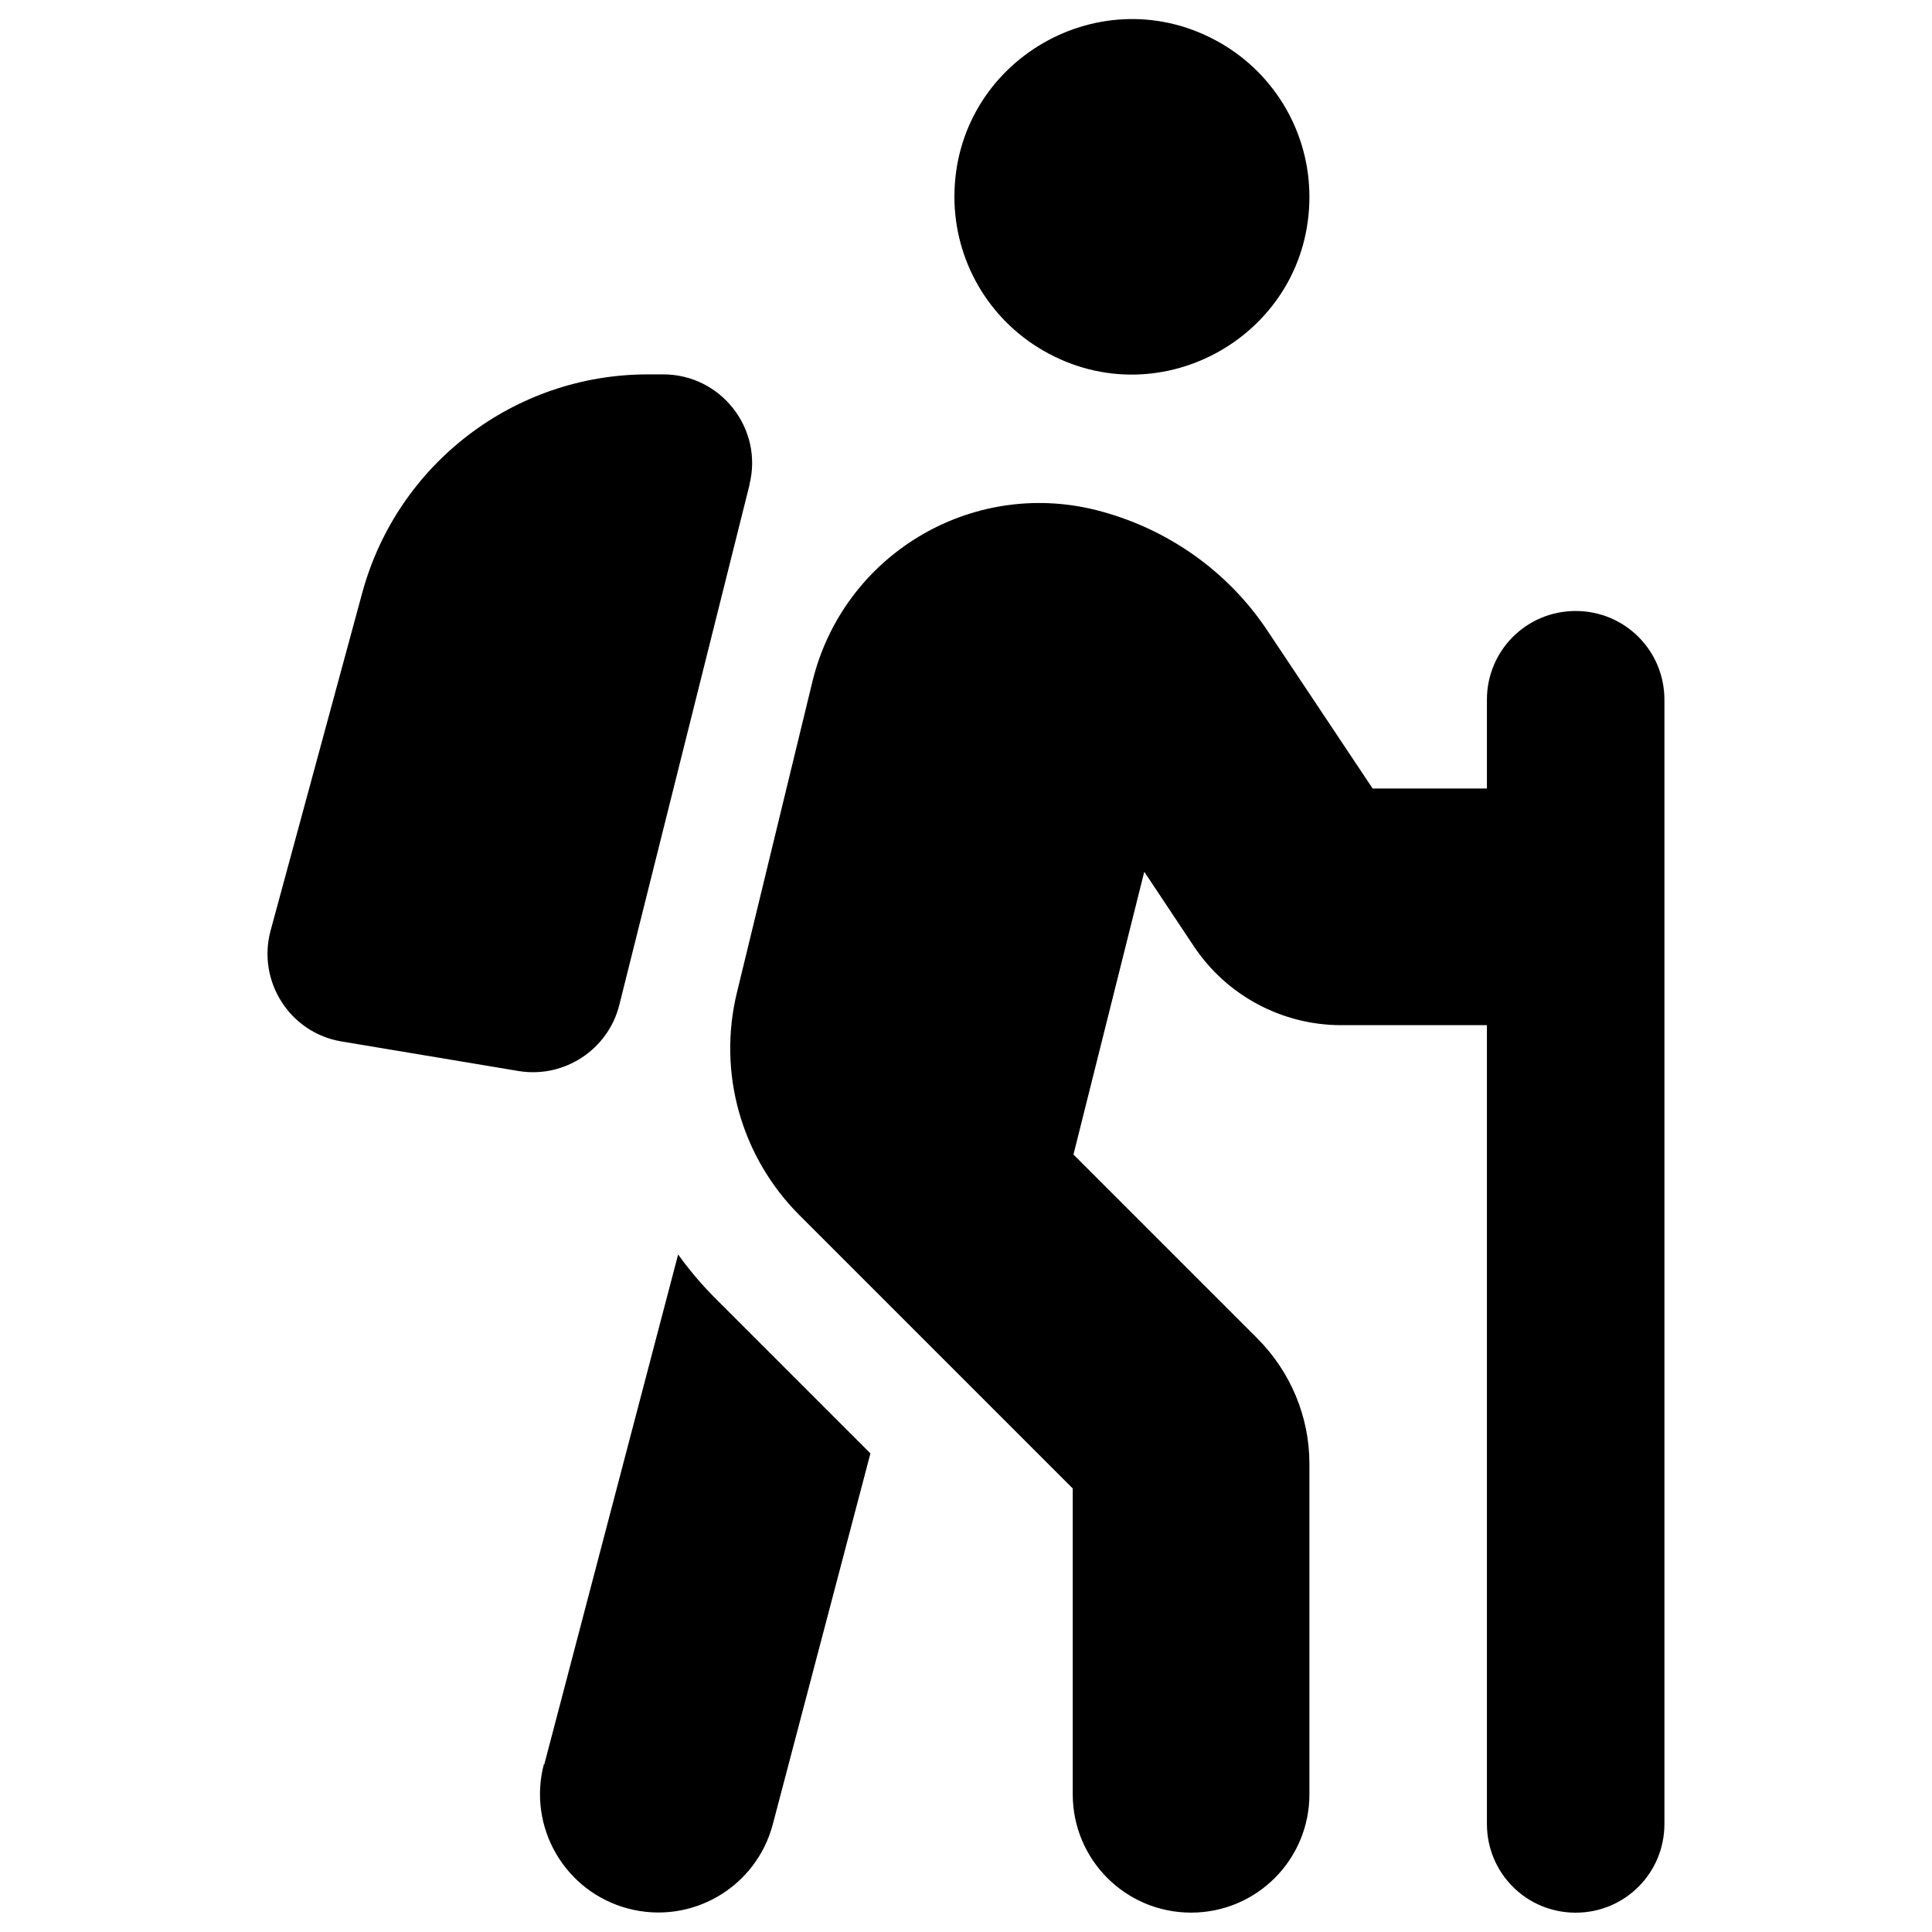 <svg xmlns="http://www.w3.org/2000/svg" viewBox="0 0 32 32" height="32" width="32">
	<path d="M15.808 3.26c0 -2.263 2.45 -3.678 4.41 -2.546 0.91 0.525 1.47 1.496 1.47 2.546 0 2.263 -2.45 3.678 -4.41 2.546 -0.91 -0.525 -1.47 -1.496 -1.47 -2.546Zm3.142 11.19 -1.17 4.673 3.044 3.044c0.551 0.551 0.864 1.298 0.864 2.076v5.476c0 1.084 -0.876 1.96 -1.96 1.96s-1.96 -0.876 -1.96 -1.96v-5.065l-4.526 -4.526c-0.968 -0.968 -1.36 -2.364 -1.035 -3.693l1.249 -5.145c0.508 -2.089 2.615 -3.363 4.698 -2.842 1.164 0.294 2.18 1.004 2.842 2.003l1.739 2.609h1.893v-1.47c0 -0.815 0.655 -1.47 1.47 -1.47s1.47 0.655 1.47 1.47v18.62c0 0.815 -0.655 1.47 -1.47 1.47s-1.47 -0.655 -1.47 -1.47V16.98h-2.413c-0.98 0 -1.899 -0.49 -2.444 -1.311l-0.815 -1.225Zm-9.935 14.774 2.217 -8.446c0.184 0.257 0.392 0.502 0.619 0.729l2.566 2.566 -1.617 6.143c-0.276 1.047 -1.348 1.672 -2.395 1.396s-1.672 -1.348 -1.396 -2.395Zm3.399 -21.192 -2.156 8.612c-0.184 0.741 -0.913 1.219 -1.666 1.096l-2.934 -0.49c-0.857 -0.141 -1.403 -0.998 -1.176 -1.837l1.519 -5.598c0.582 -2.131 2.517 -3.614 4.728 -3.614h0.257c0.955 0 1.66 0.9 1.427 1.825Z"/>
</svg>
